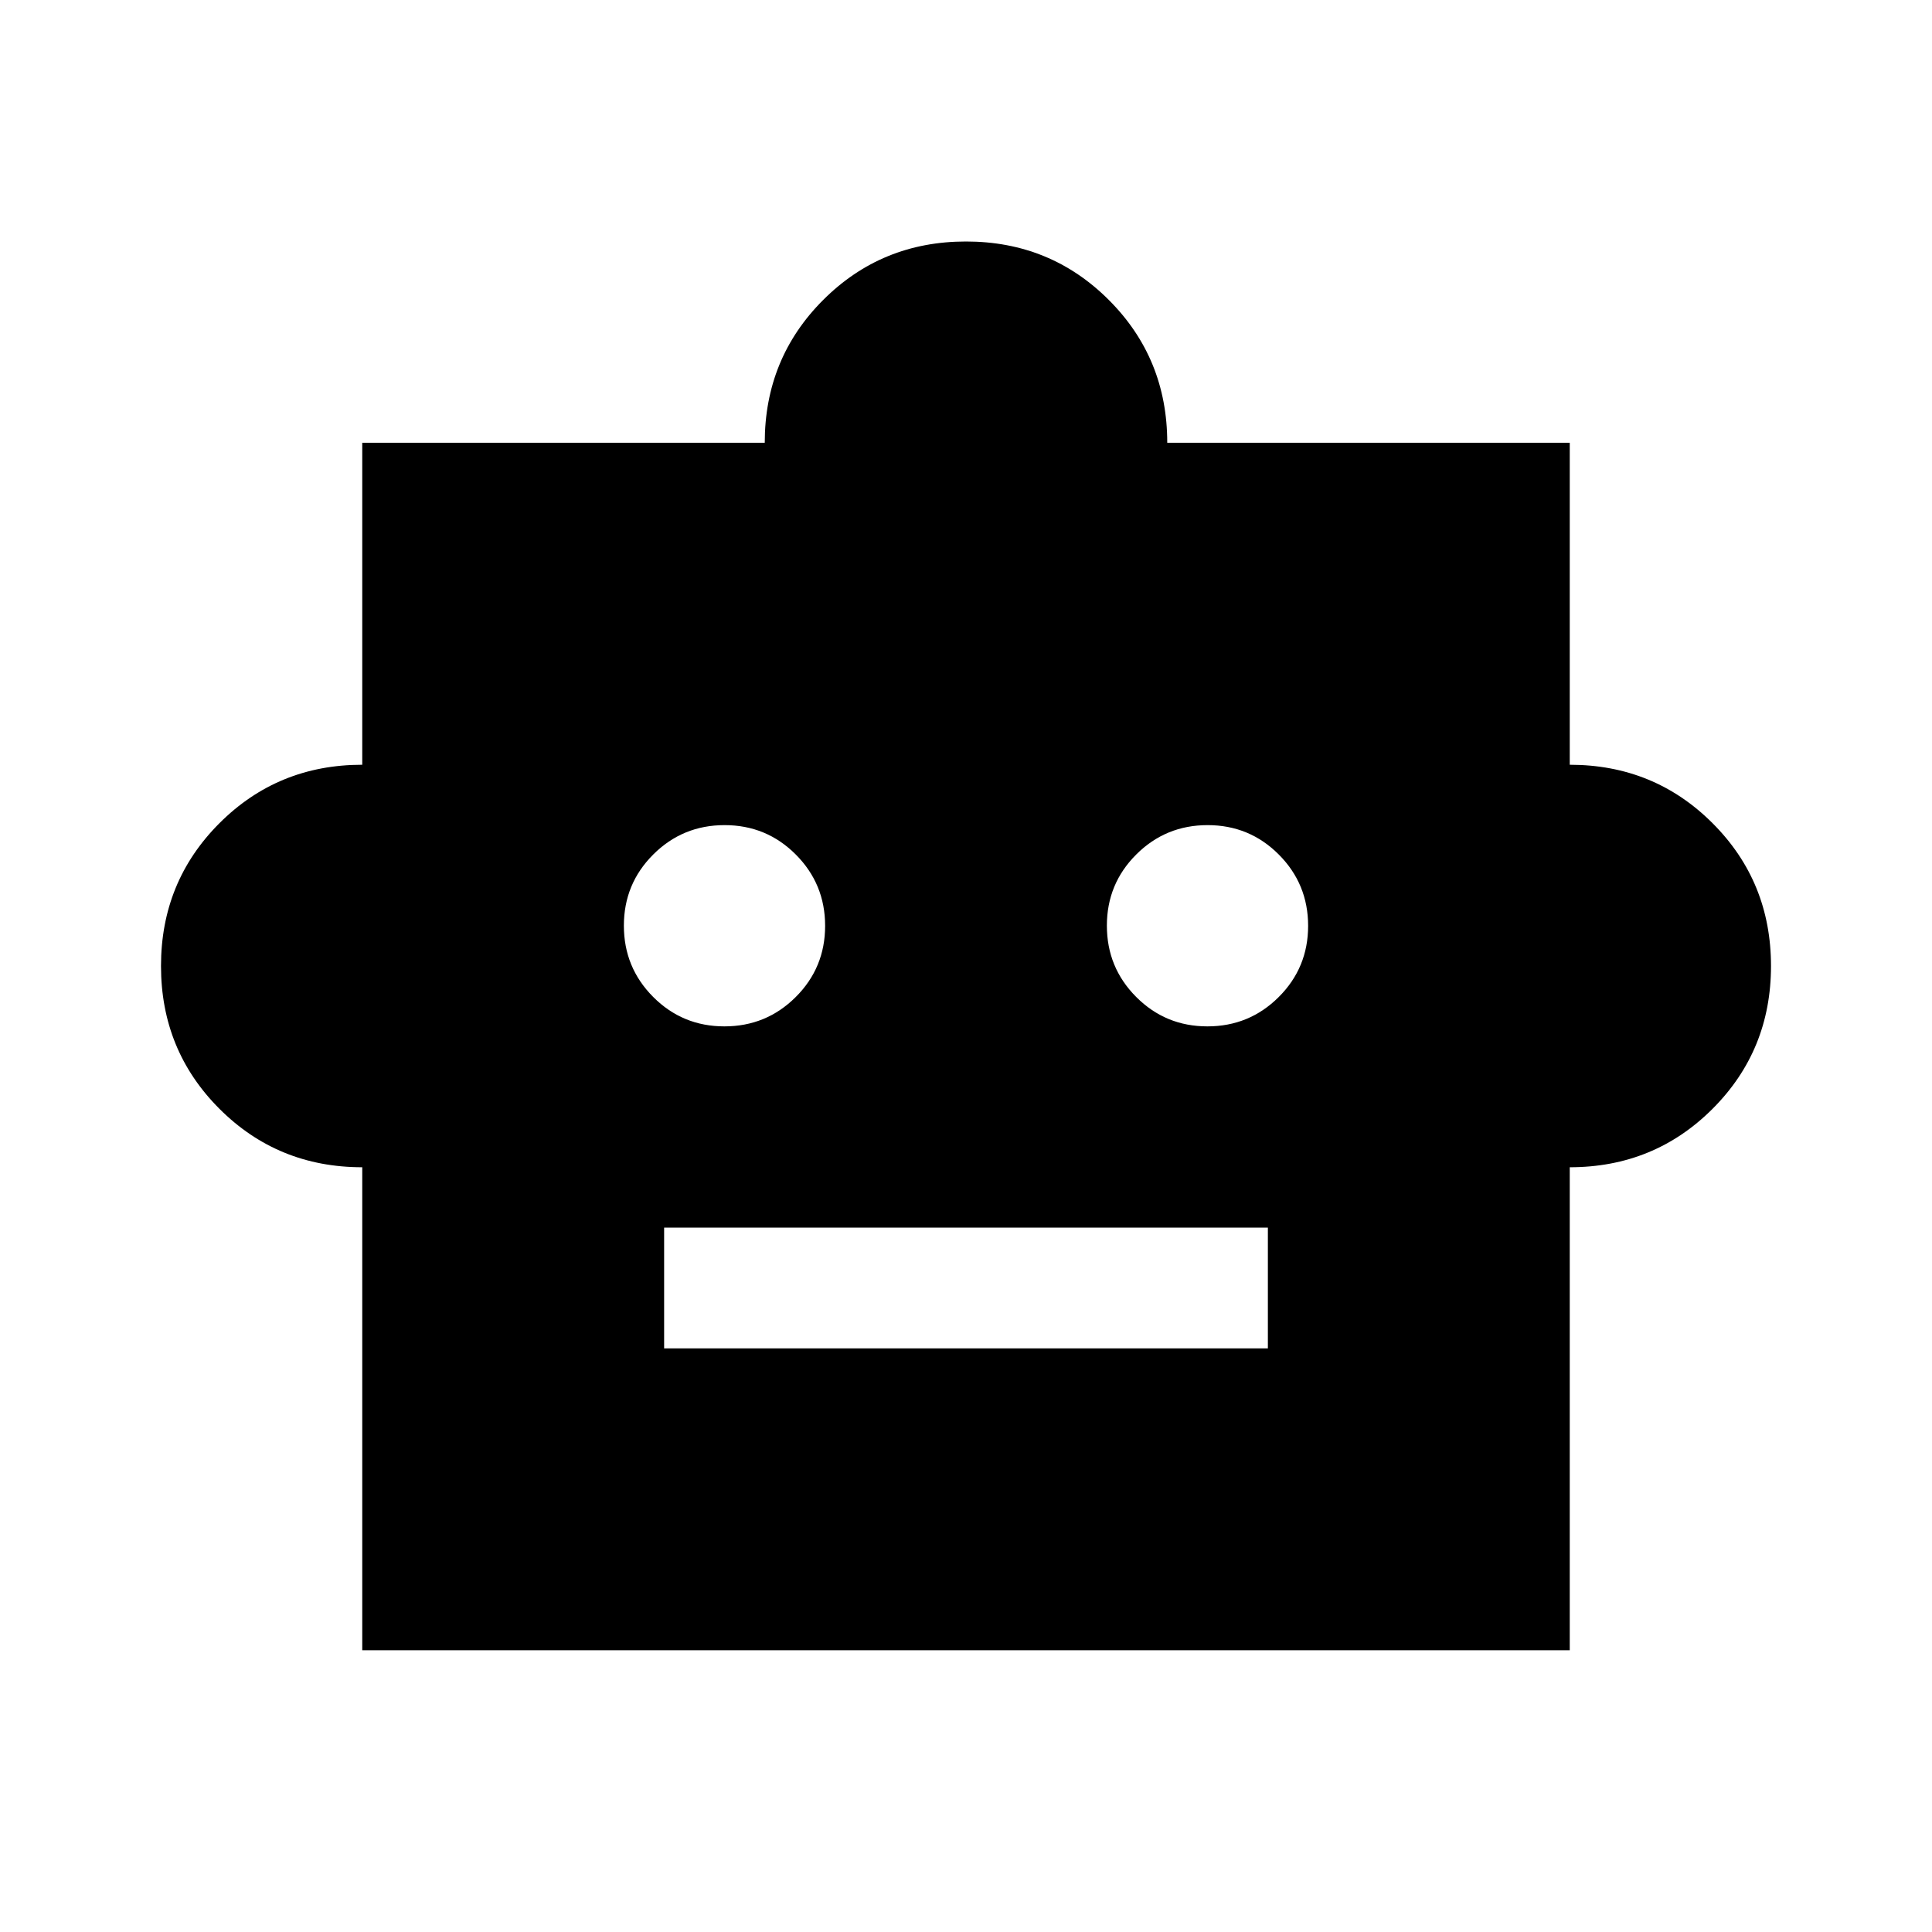 <svg xmlns="http://www.w3.org/2000/svg" height="24" viewBox="0 -960 960 960" width="24"><path d="M180-380q-41.92 0-70.96-29.04Q80-438.08 80-480q0-41.92 29.04-70.96Q138.08-580 180-580v-160h200q0-41.92 29.04-70.96Q438.08-840 480-840q41.92 0 70.96 29.04Q580-781.92 580-740h200v160q41.92 0 70.96 29.04Q880-521.92 880-480q0 41.92-29.04 70.96Q821.92-380 780-380v240H180v-240Zm179.95-70q20.82 0 35.43-14.57Q410-479.14 410-499.95q0-20.82-14.57-35.43Q380.86-550 360.05-550q-20.82 0-35.43 14.57Q310-520.86 310-500.05q0 20.82 14.57 35.43Q339.14-450 359.95-450Zm240 0q20.82 0 35.43-14.57Q650-479.14 650-499.95q0-20.82-14.57-35.43Q620.86-550 600.05-550q-20.82 0-35.43 14.57Q550-520.86 550-500.05q0 20.82 14.57 35.43Q579.14-450 599.95-450ZM330-290h300v-60H330v60Z"/></svg>
